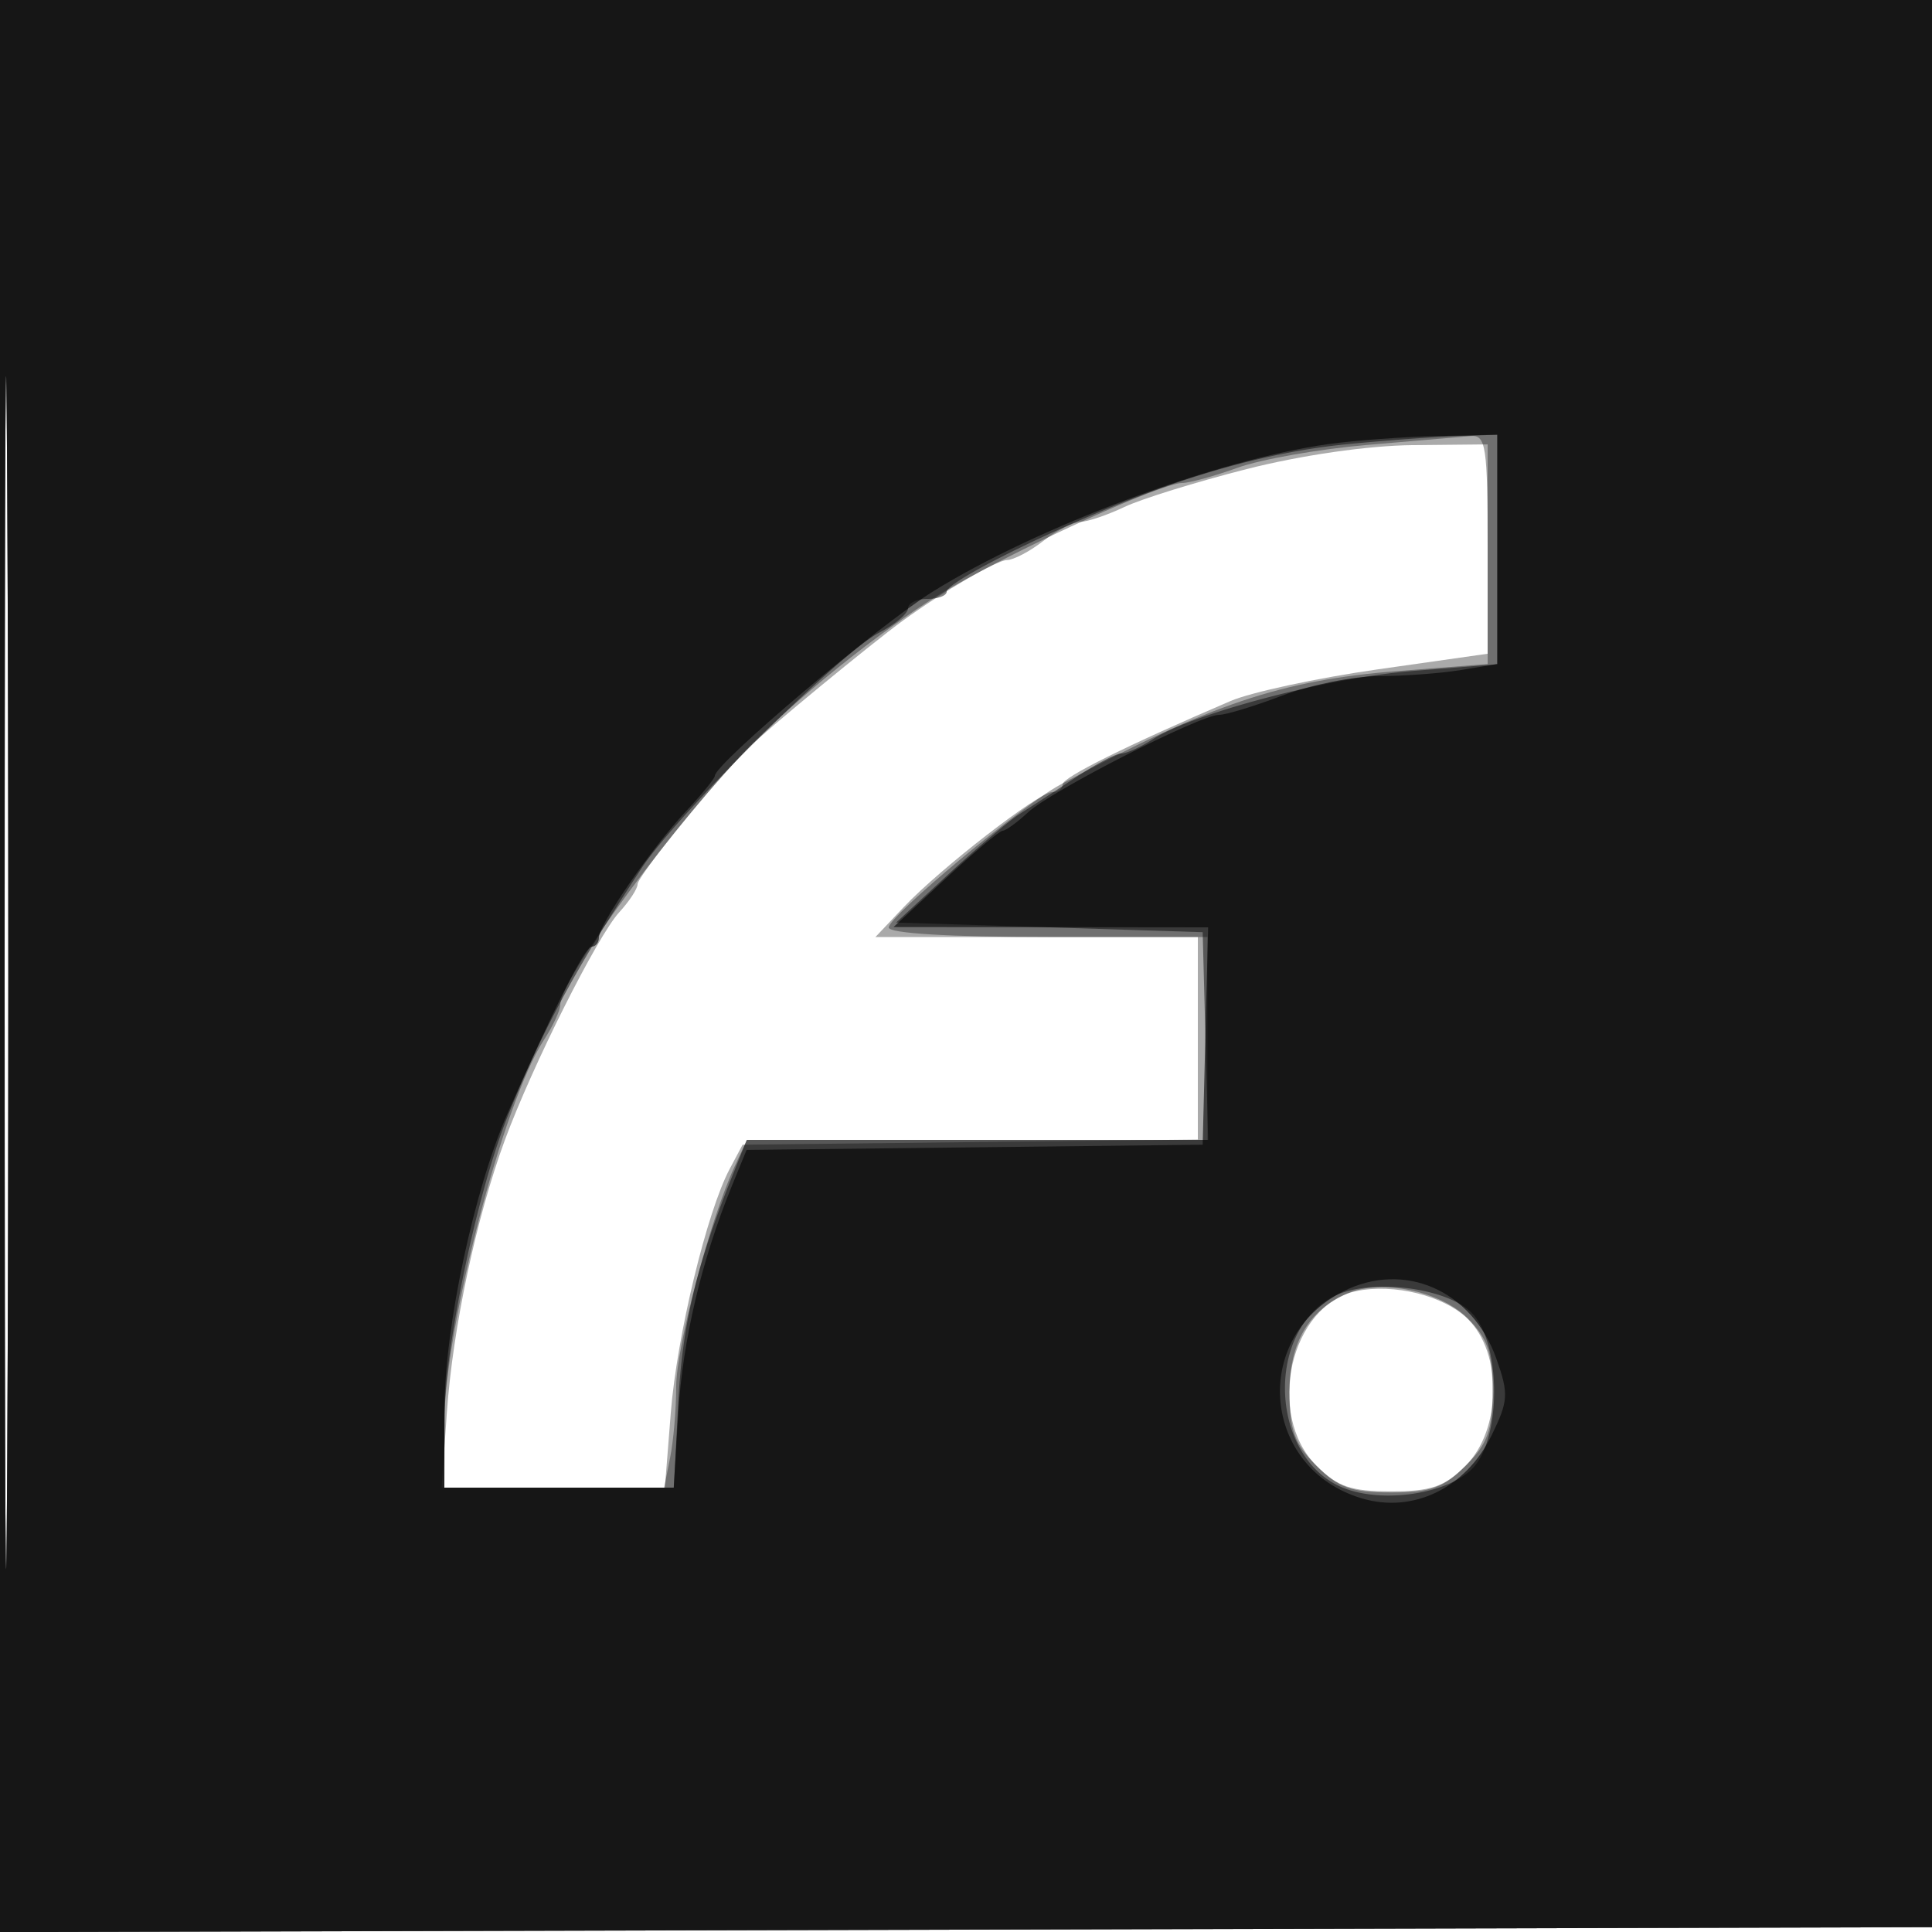 <svg xmlns="http://www.w3.org/2000/svg" width="200" height="200" fill="#000000"><path fill-opacity=".333" fill-rule="evenodd" d="M0 100.005V200.01l100.25-.255 100.25-.255.255-99.75L201.01 0H0zm.481.495c0 55 .121 77.647.269 50.326.148-27.32.148-72.32 0-100C.602 23.147.481 45.5.481 100.5m128.57-51.941c-5.197 1.321-10.89 3.086-12.651 3.921-1.761.836-3.809 1.53-4.551 1.542S109.375 54.924 108 56s-3.072 1.966-3.771 1.978c-1.055.018-6.538 3.211-10.729 6.246-3.266 2.366-14.321 11.469-16.041 13.211C73.662 81.276 66 90.71 66 91.543c0 .456-.853 1.757-1.895 2.893C61.841 96.901 55.113 110.3 52.272 118c-2.976 8.067-5.396 19.432-6.014 28.25l-.544 7.75h23.115l.612-7.75c.628-7.951 3.733-20.802 6.101-25.25l1.331-2.5 23.563-.268 23.564-.268V97H90.626l2.937-3.104C97.368 89.874 107.536 82 108.924 82c.592 0 1.076-.363 1.076-.807 0-.726 6.654-4.026 17.38-8.622 2.134-.914 8.996-2.39 15.25-3.28L154 67.674V46l-7.75.079c-4.642.047-11.539 1.042-17.199 2.48m11.323 85.101c-6.804 1.43-9.382 12.786-4.101 18.067 2.177 2.178 3.572 2.658 7.727 2.658s5.55-.48 7.727-2.658c3.712-3.712 3.825-11.652.215-15.193-2.46-2.415-7.635-3.7-11.568-2.874"/><path fill-opacity=".342" fill-rule="evenodd" d="M0 100.005V200.01l100.25-.255 100.25-.255.255-99.75L201.01 0H0zm.481.495c0 55 .121 77.647.269 50.326.148-27.32.148-72.32 0-100C.602 23.147.481 45.5.481 100.5M141.5 46.061c-4.95.426-10.969 1.487-13.376 2.357S123.125 50 122.363 50c-2.076 0-16.099 6.346-23.863 10.799-5.791 3.322-15.054 10.59-20.541 16.118C70.21 84.723 58 101.3 58 104.014c0 .581-.763 2.22-1.695 3.643-4.179 6.378-10.302 29.908-10.304 39.593L46 154h22.75l.625-3.125c.344-1.719.625-5.014.625-7.324 0-4.093 3.501-17.289 6.05-22.801l1.271-2.75H125V97h-16.5c-10.191 0-16.5-.377-16.5-.987 0-1.169 13.794-12.652 17.753-14.78 15.551-8.356 22.901-10.828 34.997-11.771l9.25-.72V56.871c0-10.693-.174-11.857-1.75-11.728-.963.078-5.8.491-10.75.918m-2 87.833c-4.043 1.758-6 5.082-6 10.188 0 3.992.501 5.374 2.773 7.645 2.284 2.284 3.646 2.773 7.727 2.773s5.443-.489 7.727-2.773 2.773-3.646 2.773-7.727c0-4.001-.5-5.454-2.597-7.552-2.804-2.804-8.929-4.065-12.403-2.554"/><path fill-opacity=".482" fill-rule="evenodd" d="M0 100.005V200.01l100.25-.255 100.25-.255.255-99.75L201.01 0H0zm.481.495c0 55 .121 77.647.269 50.326.148-27.32.148-72.32 0-100C.602 23.147.481 45.5.481 100.5M139.5 45.978c-7.653.749-15.714 2.921-25 6.737-8.375 3.442-16.495 7.643-16.498 8.535-.001.413-.902.75-2.002.75s-2 .438-2 .974-1.347 1.671-2.994 2.523C86.959 67.59 69.981 84.43 66.39 89.914c-6.929 10.582-10.223 16.683-13.813 25.586-3.17 7.861-6.553 23.966-6.565 31.25L46 154h23.755l.454-8.75c.421-8.134 1.868-14.214 5.591-23.5l1.504-3.75h47.764l-.284-10.75-.284-10.75-15.865-.5-15.864-.5 5.409-5c2.976-2.75 6.29-5.554 7.365-6.232a385 385 0 0 0 5.749-3.75c2.087-1.385 4.241-2.518 4.786-2.518s1.987-.65 3.205-1.443c4.156-2.709 18.199-6.406 26.965-7.101l8.75-.693V45l-4.25.147c-2.338.08-7.4.454-11.25.831m-1.48 88.249c-7.116 3.764-6.494 16.677.952 19.761 4.055 1.68 10.776.709 13.425-1.94 3.061-3.062 3.022-13.073-.064-16.159-2.663-2.664-10.663-3.592-14.313-1.662"/><path fill-opacity=".621" fill-rule="evenodd" d="M0 100.005V200.01l100.25-.255 100.25-.255.255-99.75L201.01 0H0zm.481.495c0 55 .121 77.647.269 50.326.148-27.32.148-72.32 0-100C.602 23.147.481 45.5.481 100.5M137.5 45.976c-11.552 1.604-30.159 8.547-40.978 15.291C90.896 64.774 74 79.065 74 80.317c0 .259-1.351 1.918-3.002 3.685C67.444 87.806 62 95.701 62 97.05c0 .523-.343.95-.763.95-.686 0-4.131 6.84-8.699 17.271-3.461 7.903-6.5 22.111-6.519 30.479L46 154h23.743l.472-7.75c.459-7.527 2.424-15.843 5.547-23.482l1.526-3.732 23.606-.268 23.606-.268.283-11.25.283-11.25-16.283-.018-16.283-.017 5.356-4.983c2.945-2.74 5.616-4.982 5.935-4.982s1.509-.865 2.645-1.921c2.368-2.204 17.807-10.079 19.762-10.08.716 0 3.669-.9 6.563-2 2.893-1.099 7.393-2.004 10-2.01 2.606-.006 6.427-.29 8.489-.631l3.75-.62V45l-6.25.141c-3.437.077-8.5.453-11.25.835m1.5 87.735c-9.54 4.877-8.312 18.318 1.956 21.394 5.326 1.596 10.785-1.05 13.456-6.521 1.735-3.554 1.781-4.286.5-7.91-2.516-7.115-9.574-10.203-15.912-6.963"/></svg>